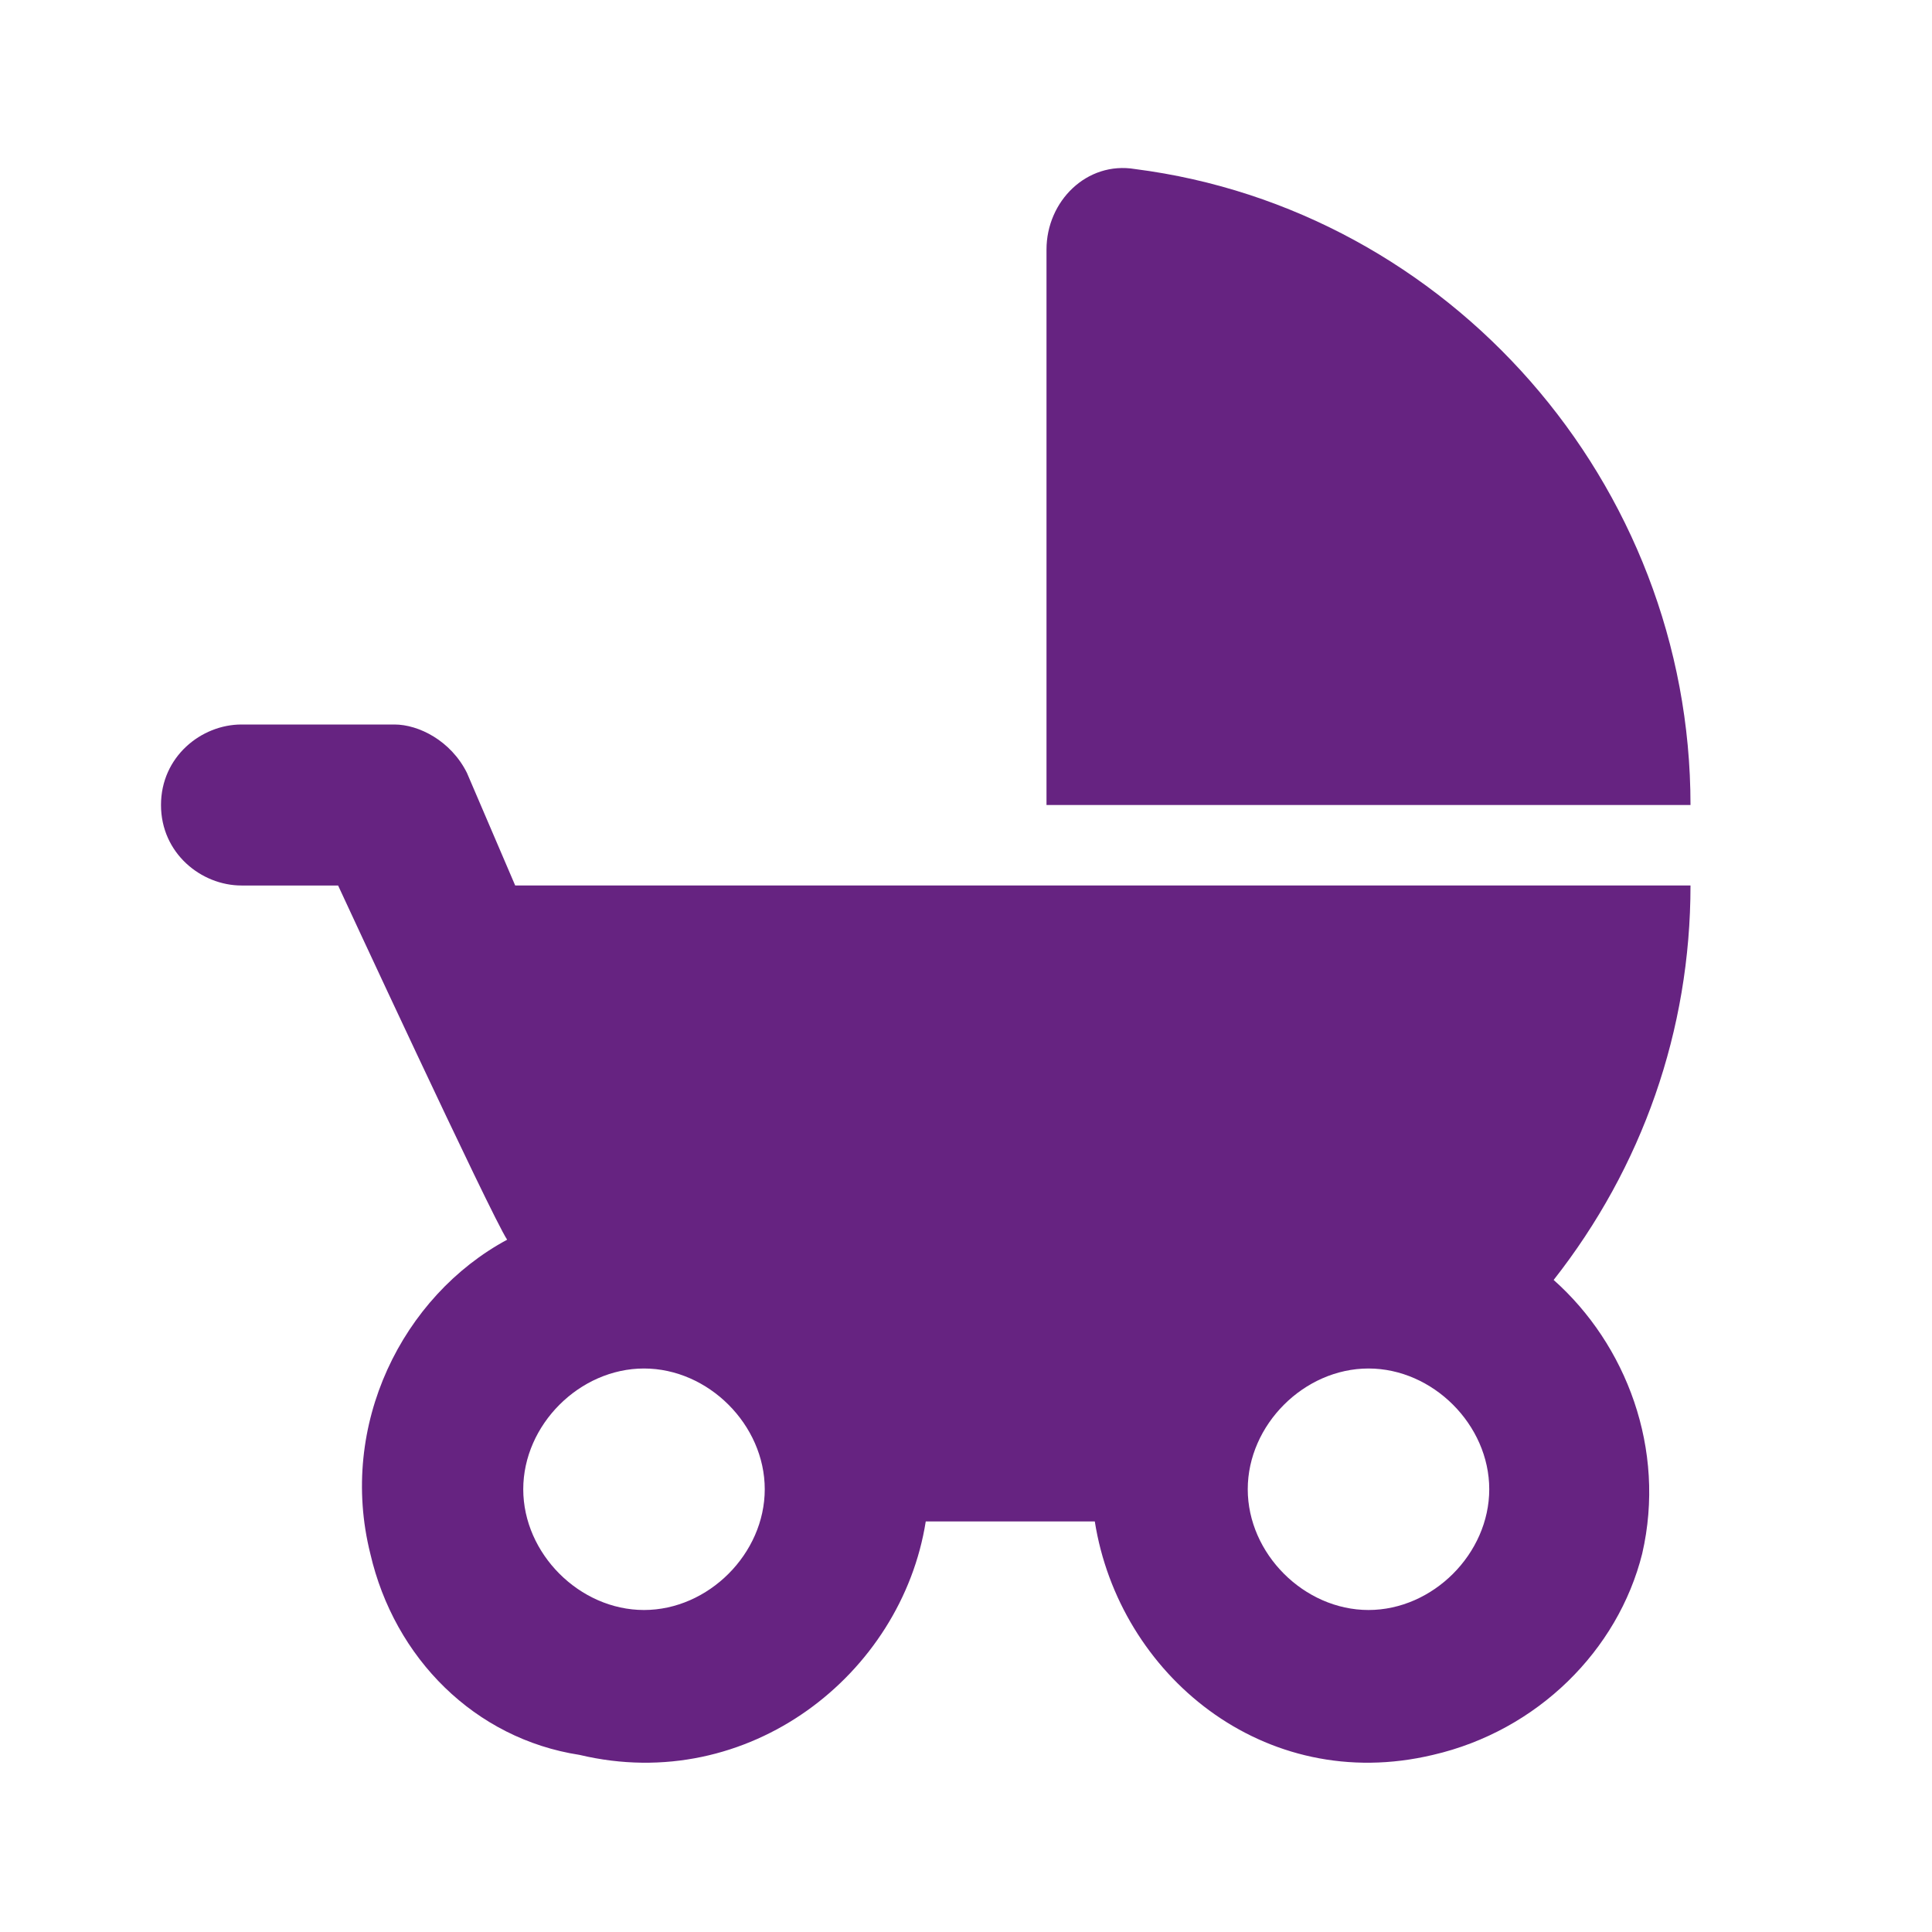 <?xml version="1.0" encoding="utf-8"?>
<!-- Generator: Adobe Illustrator 21.0.0, SVG Export Plug-In . SVG Version: 6.00 Build 0)  -->
<svg version="1.1" id="Calque_1" xmlns="http://www.w3.org/2000/svg" xmlns:xlink="http://www.w3.org/1999/xlink" x="0px" y="0px"
	 viewBox="0 0 24 24" style="enable-background:new 0 0 24 24;" xml:space="preserve">
<style type="text/css">
	.st0{fill:none;}
	.st1{fill:#662381;}
</style>
<path class="st0" d="M0,0h24v24H0V0z"/>
<path class="st1" d="M13,3.1V10h8c0-4-3-7.4-6.9-7.9C13.5,2,13,2.5,13,3.1z M19.3,15.9c1.1-1.4,1.7-3.1,1.7-4.9H6.4L5.8,9.6
	C5.6,9.2,5.2,9,4.9,9H3c-0.5,0-1,0.4-1,1s0.5,1,1,1h1.2c0,0,1.9,4.1,2.1,4.4c-1.3,0.7-2.1,2.3-1.7,3.9c0.3,1.3,1.3,2.3,2.6,2.5
	c2.1,0.5,4-1,4.3-2.9h2.1c0.3,1.9,2.1,3.4,4.2,2.9c1.3-0.3,2.3-1.3,2.6-2.5C20.7,18,20.2,16.7,19.3,15.9z M8,20
	c-0.8,0-1.5-0.7-1.5-1.5S7.2,17,8,17s1.5,0.7,1.5,1.5S8.8,20,8,20z M17,20c-0.8,0-1.5-0.7-1.5-1.5S16.2,17,17,17s1.5,0.7,1.5,1.5
	S17.8,20,17,20z"/>
</svg>

